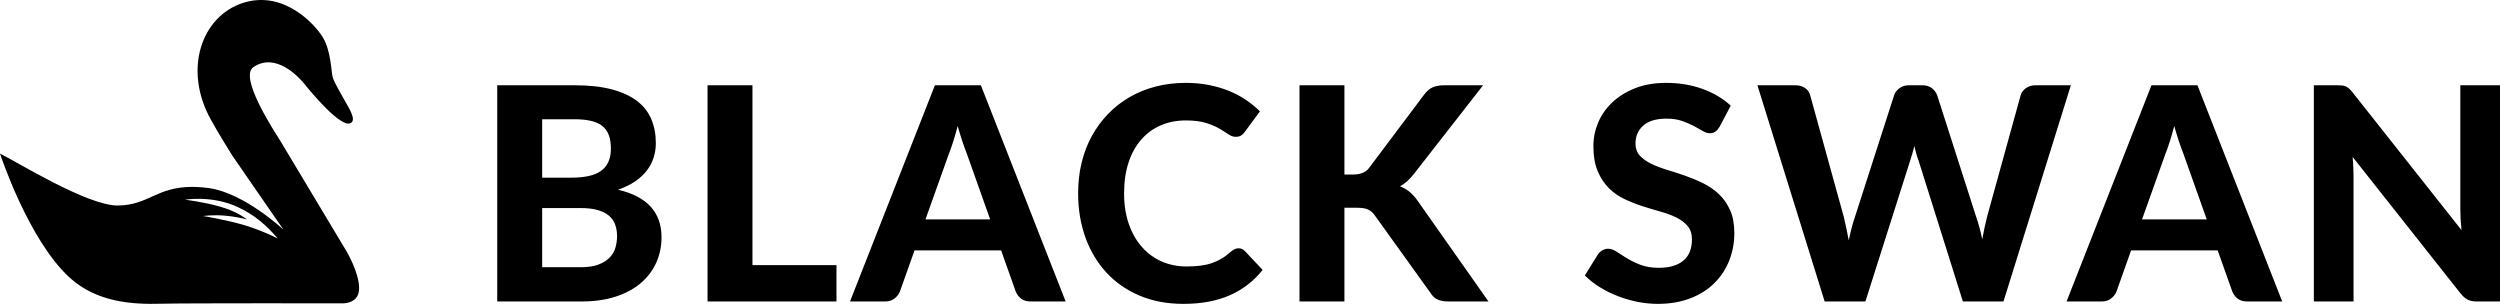 <?xml version="1.0" encoding="UTF-8" standalone="no"?>
<svg width="181px" height="22px" viewBox="0 0 181 22" version="1.1" xmlns="http://www.w3.org/2000/svg" xmlns:xlink="http://www.w3.org/1999/xlink" xmlns:sketch="http://www.bohemiancoding.com/sketch/ns">
    <!-- Generator: Sketch 3.2.2 (9983) - http://www.bohemiancoding.com/sketch -->
    <title>logo 2</title>
    <desc>Created with Sketch.</desc>
    <defs></defs>
    <g id="Page-1" stroke="none" stroke-width="1" fill="none" fill-rule="evenodd" sketch:type="MSPage">
        <g id="logo-2" sketch:type="MSLayerGroup" fill="#000000">
            <path d="M17.454,14.88 C15.232,14.85 14.678,13.53 12.069,13.53 C11.79,13.53 11.517,13.548 11.248,13.573 C11.211,13.577 11.177,13.583 11.136,13.587 C11.055,13.593 10.974,13.602 10.893,13.614 C10.887,13.614 10.882,13.615 10.877,13.616 C8.279,13.989 5.474,16.633 5.474,16.633 L9.172,11.28 C9.665,10.499 10.194,9.624 10.724,8.678 C12.758,5.044 11.411,1.197 8.438,0.22 C5.463,-0.757 3.178,1.778 2.615,2.724 C2.052,3.67 2.02,5.105 1.926,5.533 C1.832,5.96 1.207,6.968 0.769,7.762 C0.331,8.556 0.42,8.773 0.581,8.892 C1.238,9.38 3.492,6.663 3.93,6.113 C4.369,5.564 6.043,3.762 7.655,4.861 C8.749,5.607 5.996,9.716 5.683,10.235 C5.371,10.754 1.238,17.655 0.924,18.173 C0.611,18.693 -0.189,20.298 0.041,21.211 C0.243,22.018 1.238,21.962 1.238,21.962 C1.238,21.962 12.642,21.942 14.323,21.99 C16.452,22.051 19.008,21.881 20.96,20.097 C23.959,17.356 26,11.121 26,11.121 C24.904,11.64 19.676,14.91 17.454,14.88 L17.454,14.88 Z M11.288,15.642 C11.288,15.642 9.668,15.9 8.305,16.303 C7.048,16.675 5.889,17.267 5.889,17.267 C6.686,16.34 7.505,15.597 8.765,15.001 C10.63,14.119 12.609,14.458 12.609,14.458 C12.609,14.458 11.236,14.621 10.082,14.957 C8.838,15.318 8.407,15.706 8.105,15.881 C8.615,15.766 9.06,15.677 9.619,15.622 C10.576,15.527 11.288,15.642 11.288,15.642 L11.288,15.642 Z" id="Shape" sketch:type="MSShapeGroup" transform="translate(13, 11) scale(-1, 1) translate(-13, -11) "></path>
            <path d="M36,21.827 L36,6.173 L41.584,6.173 C42.639,6.173 43.541,6.272 44.289,6.469 C45.037,6.667 45.648,6.948 46.121,7.311 C46.595,7.674 46.94,8.115 47.157,8.633 C47.374,9.15 47.482,9.729 47.482,10.37 C47.482,10.729 47.43,11.074 47.325,11.405 C47.22,11.736 47.058,12.047 46.837,12.339 C46.617,12.63 46.333,12.894 45.986,13.131 C45.639,13.369 45.227,13.57 44.75,13.736 C46.846,14.225 47.894,15.372 47.894,17.177 C47.894,17.839 47.766,18.454 47.509,19.022 C47.253,19.59 46.879,20.083 46.387,20.5 C45.896,20.918 45.29,21.243 44.571,21.477 C43.852,21.71 43.026,21.827 42.093,21.827 L36,21.827 Z M39.253,15.063 L39.253,19.346 L42.039,19.346 C42.56,19.346 42.988,19.283 43.324,19.157 C43.66,19.031 43.929,18.864 44.132,18.655 C44.334,18.447 44.475,18.208 44.555,17.938 C44.634,17.668 44.674,17.39 44.674,17.102 C44.674,16.785 44.627,16.501 44.533,16.249 C44.439,15.998 44.287,15.784 44.078,15.608 C43.868,15.431 43.595,15.296 43.259,15.203 C42.923,15.109 42.509,15.063 42.018,15.063 L39.253,15.063 Z M39.253,12.862 L41.389,12.862 C41.844,12.862 42.249,12.824 42.603,12.748 C42.957,12.673 43.254,12.552 43.492,12.387 C43.731,12.222 43.913,12.004 44.04,11.734 C44.166,11.465 44.229,11.139 44.229,10.758 C44.229,10.37 44.177,10.039 44.072,9.765 C43.967,9.492 43.807,9.273 43.59,9.107 C43.373,8.942 43.098,8.821 42.766,8.746 C42.433,8.67 42.039,8.633 41.584,8.633 L39.253,8.633 L39.253,12.862 Z M54.478,19.195 L60.561,19.195 L60.561,21.827 L51.226,21.827 L51.226,6.173 L54.478,6.173 L54.478,19.195 Z M77.153,21.827 L74.627,21.827 C74.345,21.827 74.115,21.761 73.938,21.628 C73.761,21.495 73.629,21.324 73.542,21.115 L72.48,18.127 L66.213,18.127 L65.15,21.115 C65.078,21.295 64.951,21.459 64.771,21.606 C64.59,21.754 64.362,21.827 64.088,21.827 L61.54,21.827 L67.687,6.173 L71.016,6.173 L77.153,21.827 Z M67.004,15.883 L71.688,15.883 L69.986,11.092 C69.885,10.841 69.778,10.546 69.666,10.208 C69.554,9.87 69.444,9.506 69.335,9.118 C69.234,9.514 69.129,9.882 69.021,10.224 C68.913,10.566 68.808,10.862 68.707,11.114 L67.004,15.883 Z M89.668,17.976 C89.849,17.976 90,18.04 90.123,18.17 L91.413,19.54 C90.777,20.346 89.988,20.957 89.044,21.374 C88.101,21.791 86.979,22 85.678,22 C84.5,22 83.441,21.8 82.501,21.401 C81.561,21.002 80.763,20.446 80.105,19.734 C79.447,19.022 78.941,18.177 78.587,17.199 C78.233,16.221 78.056,15.153 78.056,13.995 C78.056,13.218 78.14,12.479 78.31,11.777 C78.48,11.076 78.728,10.431 79.053,9.841 C79.378,9.251 79.77,8.719 80.229,8.244 C80.688,7.769 81.207,7.365 81.785,7.03 C82.364,6.696 82.994,6.441 83.677,6.264 C84.36,6.088 85.089,6 85.862,6 C86.44,6 86.988,6.05 87.505,6.151 C88.022,6.252 88.504,6.392 88.952,6.572 C89.4,6.752 89.814,6.969 90.194,7.225 C90.573,7.48 90.915,7.759 91.218,8.061 L90.123,9.55 C90.058,9.643 89.975,9.726 89.874,9.798 C89.773,9.87 89.635,9.906 89.462,9.906 C89.288,9.906 89.113,9.844 88.936,9.722 C88.759,9.6 88.542,9.463 88.285,9.312 C88.029,9.161 87.707,9.025 87.32,8.902 C86.934,8.78 86.444,8.719 85.851,8.719 C85.194,8.719 84.59,8.837 84.041,9.075 C83.491,9.312 83.02,9.656 82.626,10.105 C82.232,10.555 81.926,11.107 81.709,11.761 C81.493,12.416 81.384,13.16 81.384,13.995 C81.384,14.836 81.502,15.586 81.737,16.244 C81.971,16.902 82.293,17.458 82.702,17.911 C83.11,18.364 83.587,18.708 84.133,18.941 C84.678,19.175 85.262,19.292 85.884,19.292 C86.252,19.292 86.587,19.274 86.887,19.238 C87.187,19.202 87.465,19.141 87.722,19.055 C87.978,18.968 88.22,18.857 88.448,18.72 C88.676,18.584 88.905,18.411 89.137,18.202 C89.216,18.138 89.299,18.084 89.386,18.04 C89.473,17.997 89.567,17.976 89.668,17.976 L89.668,17.976 Z M97.336,12.635 L97.976,12.635 C98.511,12.635 98.898,12.47 99.136,12.139 L103.115,6.842 C103.303,6.59 103.509,6.415 103.733,6.318 C103.957,6.221 104.232,6.173 104.557,6.173 L107.376,6.173 L102.367,12.592 C102.042,13.009 101.706,13.308 101.359,13.488 C101.612,13.588 101.84,13.719 102.042,13.881 C102.244,14.043 102.439,14.257 102.627,14.523 L107.767,21.827 L104.872,21.827 C104.684,21.827 104.523,21.813 104.389,21.784 C104.256,21.755 104.138,21.716 104.037,21.666 C103.936,21.615 103.849,21.552 103.777,21.477 C103.704,21.401 103.636,21.313 103.571,21.212 L99.526,15.581 C99.389,15.386 99.226,15.248 99.039,15.165 C98.851,15.082 98.587,15.041 98.247,15.041 L97.336,15.041 L97.336,21.827 L94.084,21.827 L94.084,6.173 L97.336,6.173 L97.336,12.635 Z M124.502,9.172 C124.401,9.337 124.298,9.458 124.193,9.533 C124.088,9.609 123.953,9.647 123.787,9.647 C123.628,9.647 123.456,9.591 123.272,9.479 C123.087,9.368 122.872,9.247 122.627,9.118 C122.381,8.989 122.099,8.868 121.781,8.757 C121.463,8.645 121.09,8.589 120.664,8.589 C119.912,8.589 119.348,8.757 118.973,9.091 C118.597,9.425 118.409,9.862 118.409,10.402 C118.409,10.747 118.512,11.033 118.718,11.26 C118.924,11.486 119.195,11.682 119.531,11.848 C119.867,12.013 120.248,12.16 120.675,12.29 C121.101,12.419 121.539,12.561 121.987,12.716 C122.435,12.871 122.872,13.052 123.299,13.261 C123.725,13.47 124.107,13.732 124.443,14.049 C124.779,14.365 125.05,14.752 125.256,15.208 C125.462,15.665 125.565,16.221 125.565,16.875 C125.565,17.587 125.44,18.254 125.191,18.877 C124.941,19.499 124.582,20.042 124.112,20.506 C123.642,20.97 123.062,21.335 122.372,21.601 C121.681,21.867 120.899,22 120.024,22 C119.526,22 119.029,21.95 118.533,21.849 C118.038,21.748 117.561,21.608 117.102,21.428 C116.643,21.248 116.211,21.033 115.807,20.781 C115.402,20.529 115.048,20.249 114.744,19.939 L115.698,18.407 C115.778,18.292 115.882,18.197 116.013,18.121 C116.143,18.046 116.28,18.008 116.425,18.008 C116.62,18.008 116.826,18.08 117.043,18.224 C117.259,18.368 117.509,18.526 117.791,18.699 C118.073,18.871 118.4,19.029 118.772,19.173 C119.144,19.317 119.591,19.389 120.111,19.389 C120.87,19.389 121.457,19.216 121.873,18.871 C122.289,18.526 122.496,18.012 122.496,17.328 C122.496,16.933 122.393,16.613 122.187,16.368 C121.981,16.124 121.712,15.919 121.38,15.753 C121.047,15.588 120.668,15.446 120.241,15.327 C119.815,15.208 119.377,15.077 118.929,14.933 C118.481,14.789 118.044,14.617 117.617,14.415 C117.191,14.214 116.811,13.948 116.479,13.617 C116.146,13.286 115.877,12.876 115.671,12.387 C115.465,11.898 115.362,11.29 115.362,10.564 C115.362,9.981 115.478,9.417 115.709,8.87 C115.94,8.323 116.28,7.838 116.728,7.413 C117.176,6.989 117.728,6.647 118.382,6.388 C119.036,6.129 119.786,6 120.631,6 C121.578,6 122.455,6.146 123.261,6.437 C124.067,6.728 124.748,7.133 125.305,7.651 L124.502,9.172 Z M127.237,6.173 L129.97,6.173 C130.252,6.173 130.488,6.237 130.68,6.367 C130.871,6.496 130.996,6.669 131.054,6.885 L133.493,15.71 C133.551,15.962 133.611,16.228 133.672,16.508 C133.734,16.789 133.793,17.087 133.851,17.404 C133.916,17.087 133.985,16.787 134.057,16.503 C134.13,16.219 134.209,15.955 134.296,15.71 L137.137,6.885 C137.194,6.705 137.319,6.541 137.511,6.394 C137.702,6.246 137.935,6.173 138.21,6.173 L139.164,6.173 C139.446,6.173 139.675,6.239 139.853,6.372 C140.03,6.505 140.162,6.676 140.248,6.885 L143.078,15.71 C143.158,15.94 143.235,16.192 143.311,16.465 C143.387,16.739 143.454,17.026 143.512,17.328 C143.57,17.026 143.628,16.739 143.685,16.465 C143.743,16.192 143.801,15.94 143.859,15.71 L146.298,6.885 C146.349,6.698 146.472,6.532 146.667,6.388 C146.862,6.245 147.097,6.173 147.372,6.173 L149.931,6.173 L145.052,21.827 L142.113,21.827 L138.893,11.589 C138.835,11.445 138.783,11.287 138.736,11.114 C138.689,10.941 138.644,10.762 138.6,10.575 C138.55,10.762 138.501,10.941 138.454,11.114 C138.407,11.287 138.358,11.445 138.308,11.589 L135.055,21.827 L132.106,21.827 L127.237,6.173 Z M165.232,21.827 L162.706,21.827 C162.424,21.827 162.195,21.761 162.017,21.628 C161.84,21.495 161.708,21.324 161.622,21.115 L160.559,18.127 L154.292,18.127 L153.23,21.115 C153.157,21.295 153.031,21.459 152.85,21.606 C152.669,21.754 152.442,21.827 152.167,21.827 L149.619,21.827 L155.767,6.173 L159.095,6.173 L165.232,21.827 Z M155.084,15.883 L159.768,15.883 L158.065,11.092 C157.964,10.841 157.858,10.546 157.745,10.208 C157.633,9.87 157.523,9.506 157.415,9.118 C157.314,9.514 157.209,9.882 157.1,10.224 C156.992,10.566 156.887,10.862 156.786,11.114 L155.084,15.883 Z M169.236,6.173 C169.373,6.173 169.491,6.178 169.588,6.189 C169.686,6.2 169.774,6.225 169.854,6.264 C169.933,6.304 170.009,6.356 170.082,6.421 C170.154,6.486 170.233,6.572 170.32,6.68 L178.213,16.659 C178.185,16.386 178.163,16.12 178.148,15.861 C178.134,15.602 178.127,15.358 178.127,15.127 L178.127,6.173 L181,6.173 L181,21.827 L179.319,21.827 C179.066,21.827 178.853,21.786 178.68,21.703 C178.506,21.621 178.336,21.479 178.17,21.277 L170.331,11.362 C170.353,11.614 170.369,11.86 170.38,12.101 C170.391,12.342 170.396,12.567 170.396,12.775 L170.396,21.827 L167.523,21.827 L167.523,6.173 L169.236,6.173 Z" id="BLACK-SWAN" sketch:type="MSShapeGroup"></path>
        </g>
    </g>
</svg>